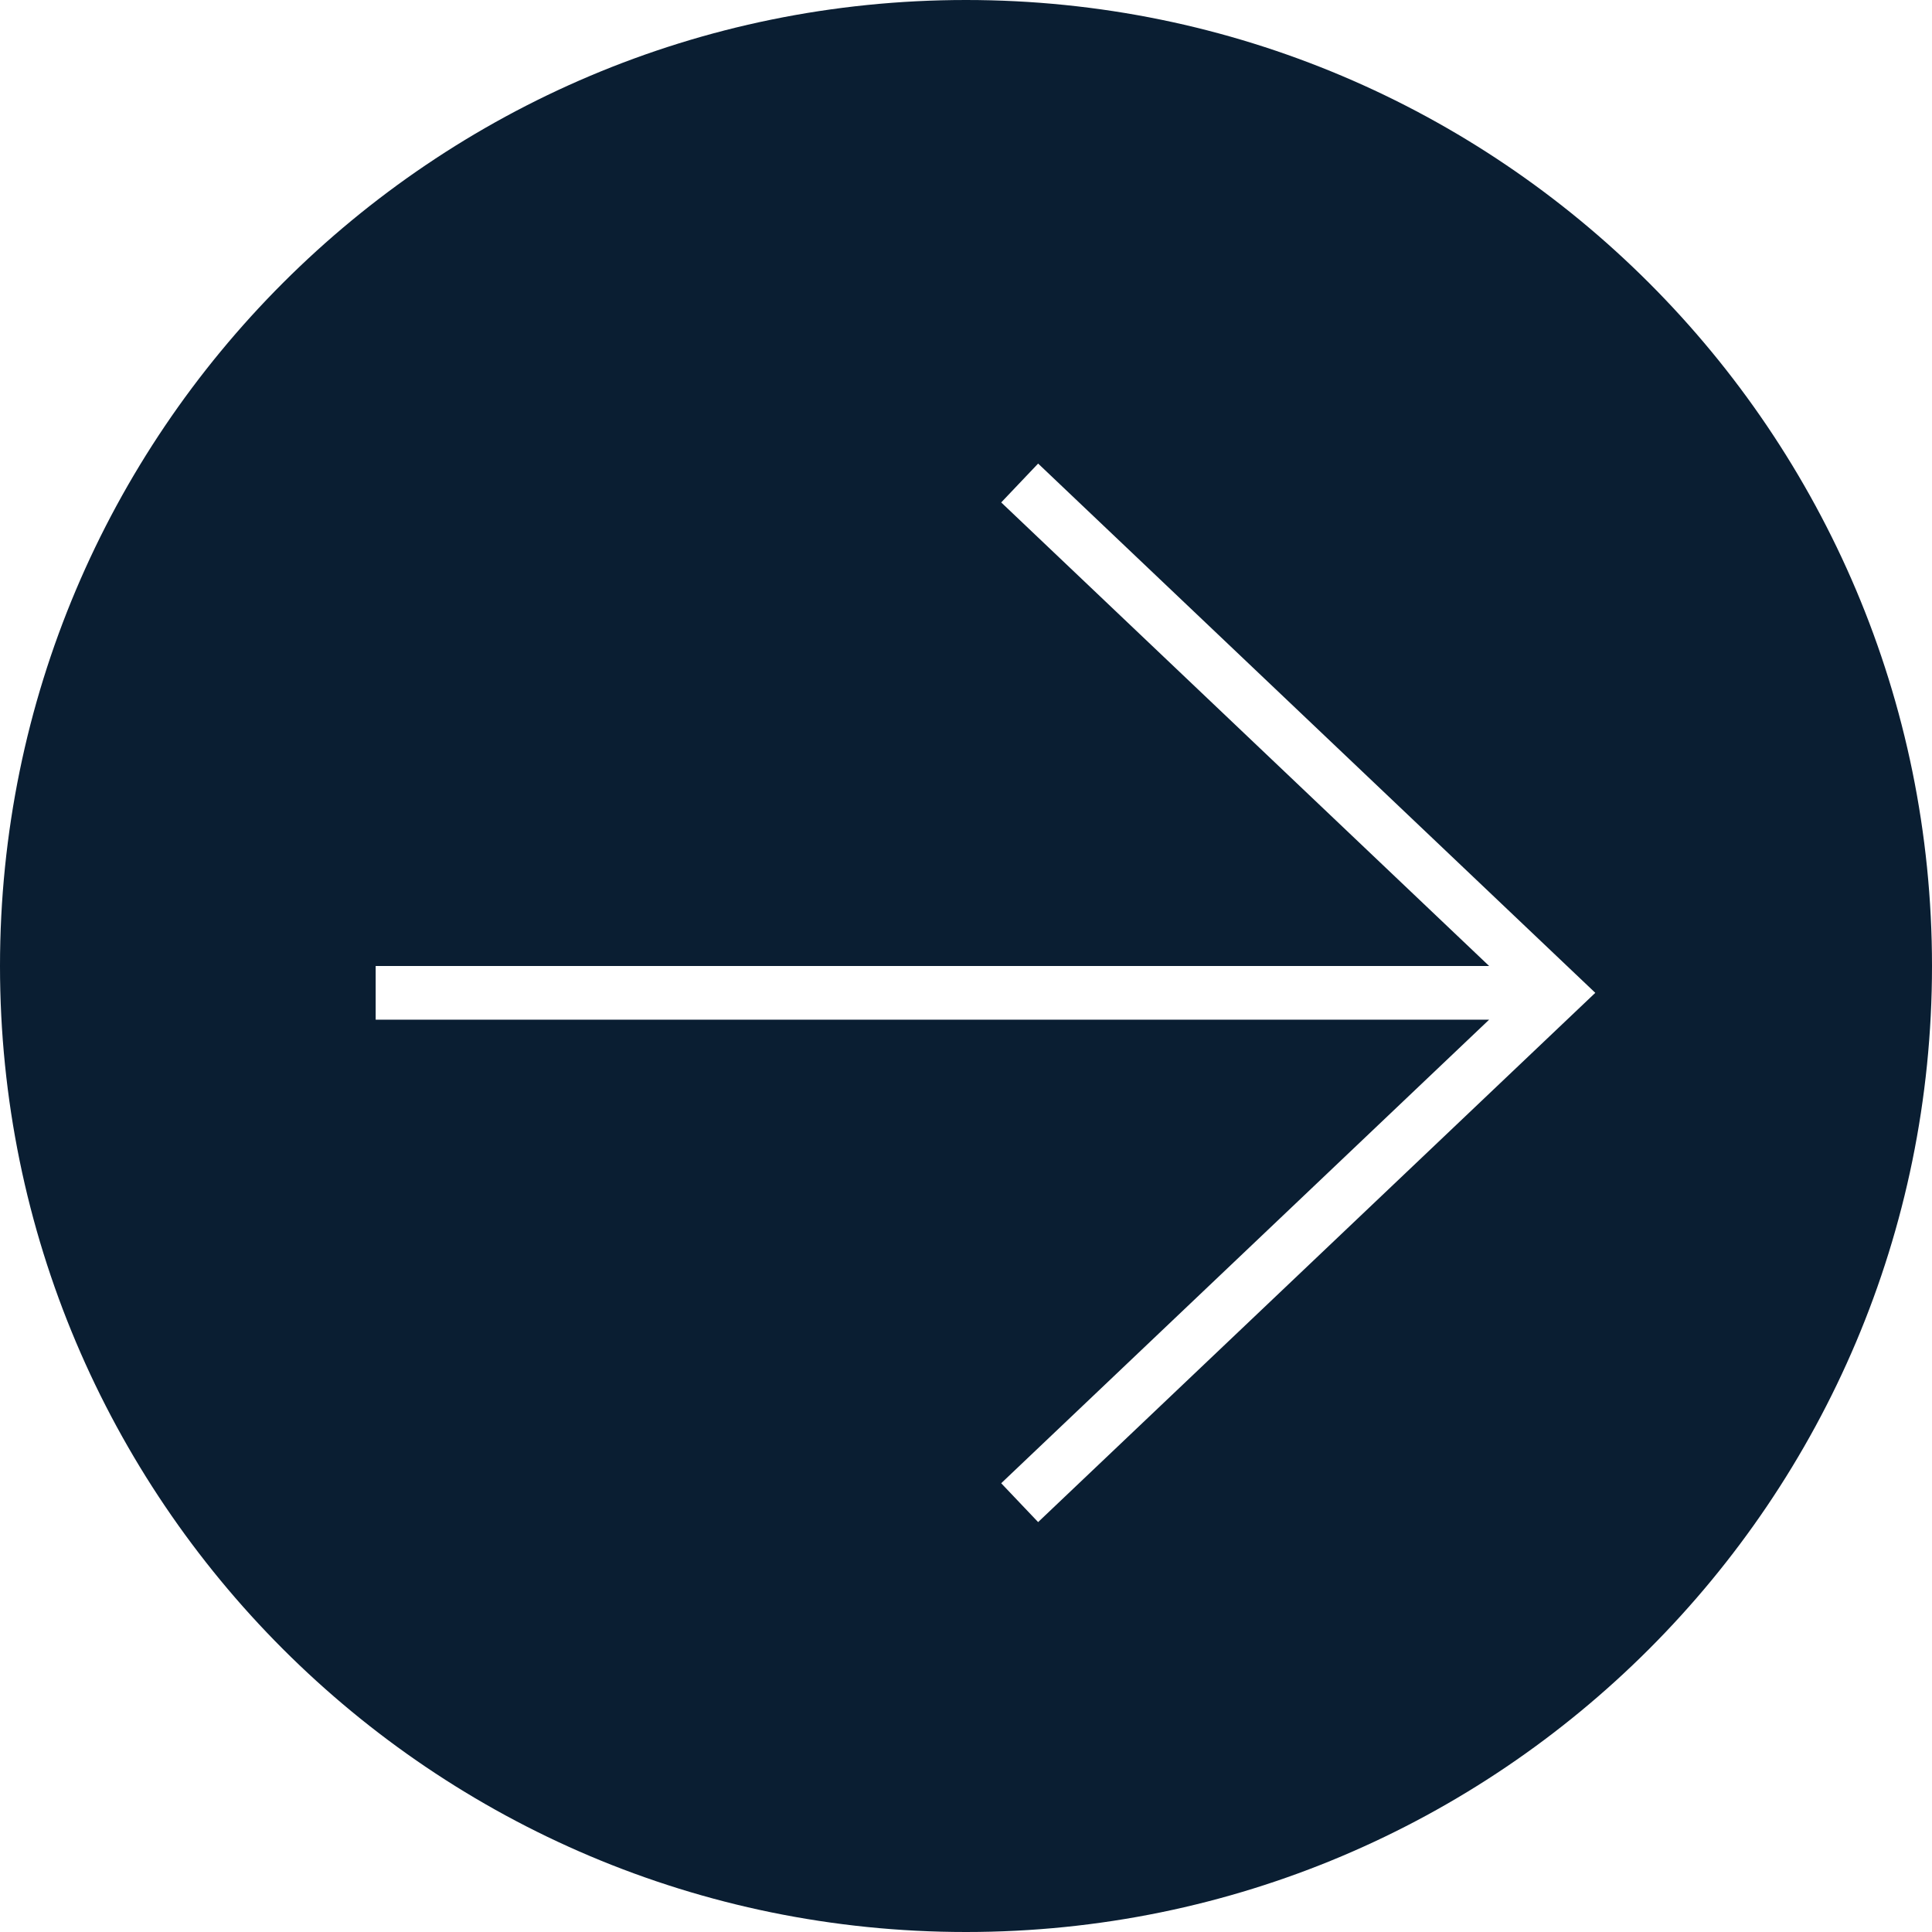 <svg xmlns="http://www.w3.org/2000/svg" width="36" height="36" viewBox="0 0 36 36"><g fill="none" fill-rule="evenodd"><path d="M0 0h36v36H0z"/><path fill="#0a1e32" d="M27.748 18H7v1h20.748l-9.092 8.638.688.724L29.726 18.5 19.344 8.638l-.688.724L27.748 18zM18 36C8.059 36 0 27.941 0 18S8.059 0 18 0s18 8.059 18 18-8.059 18-18 18z"/></g></svg>